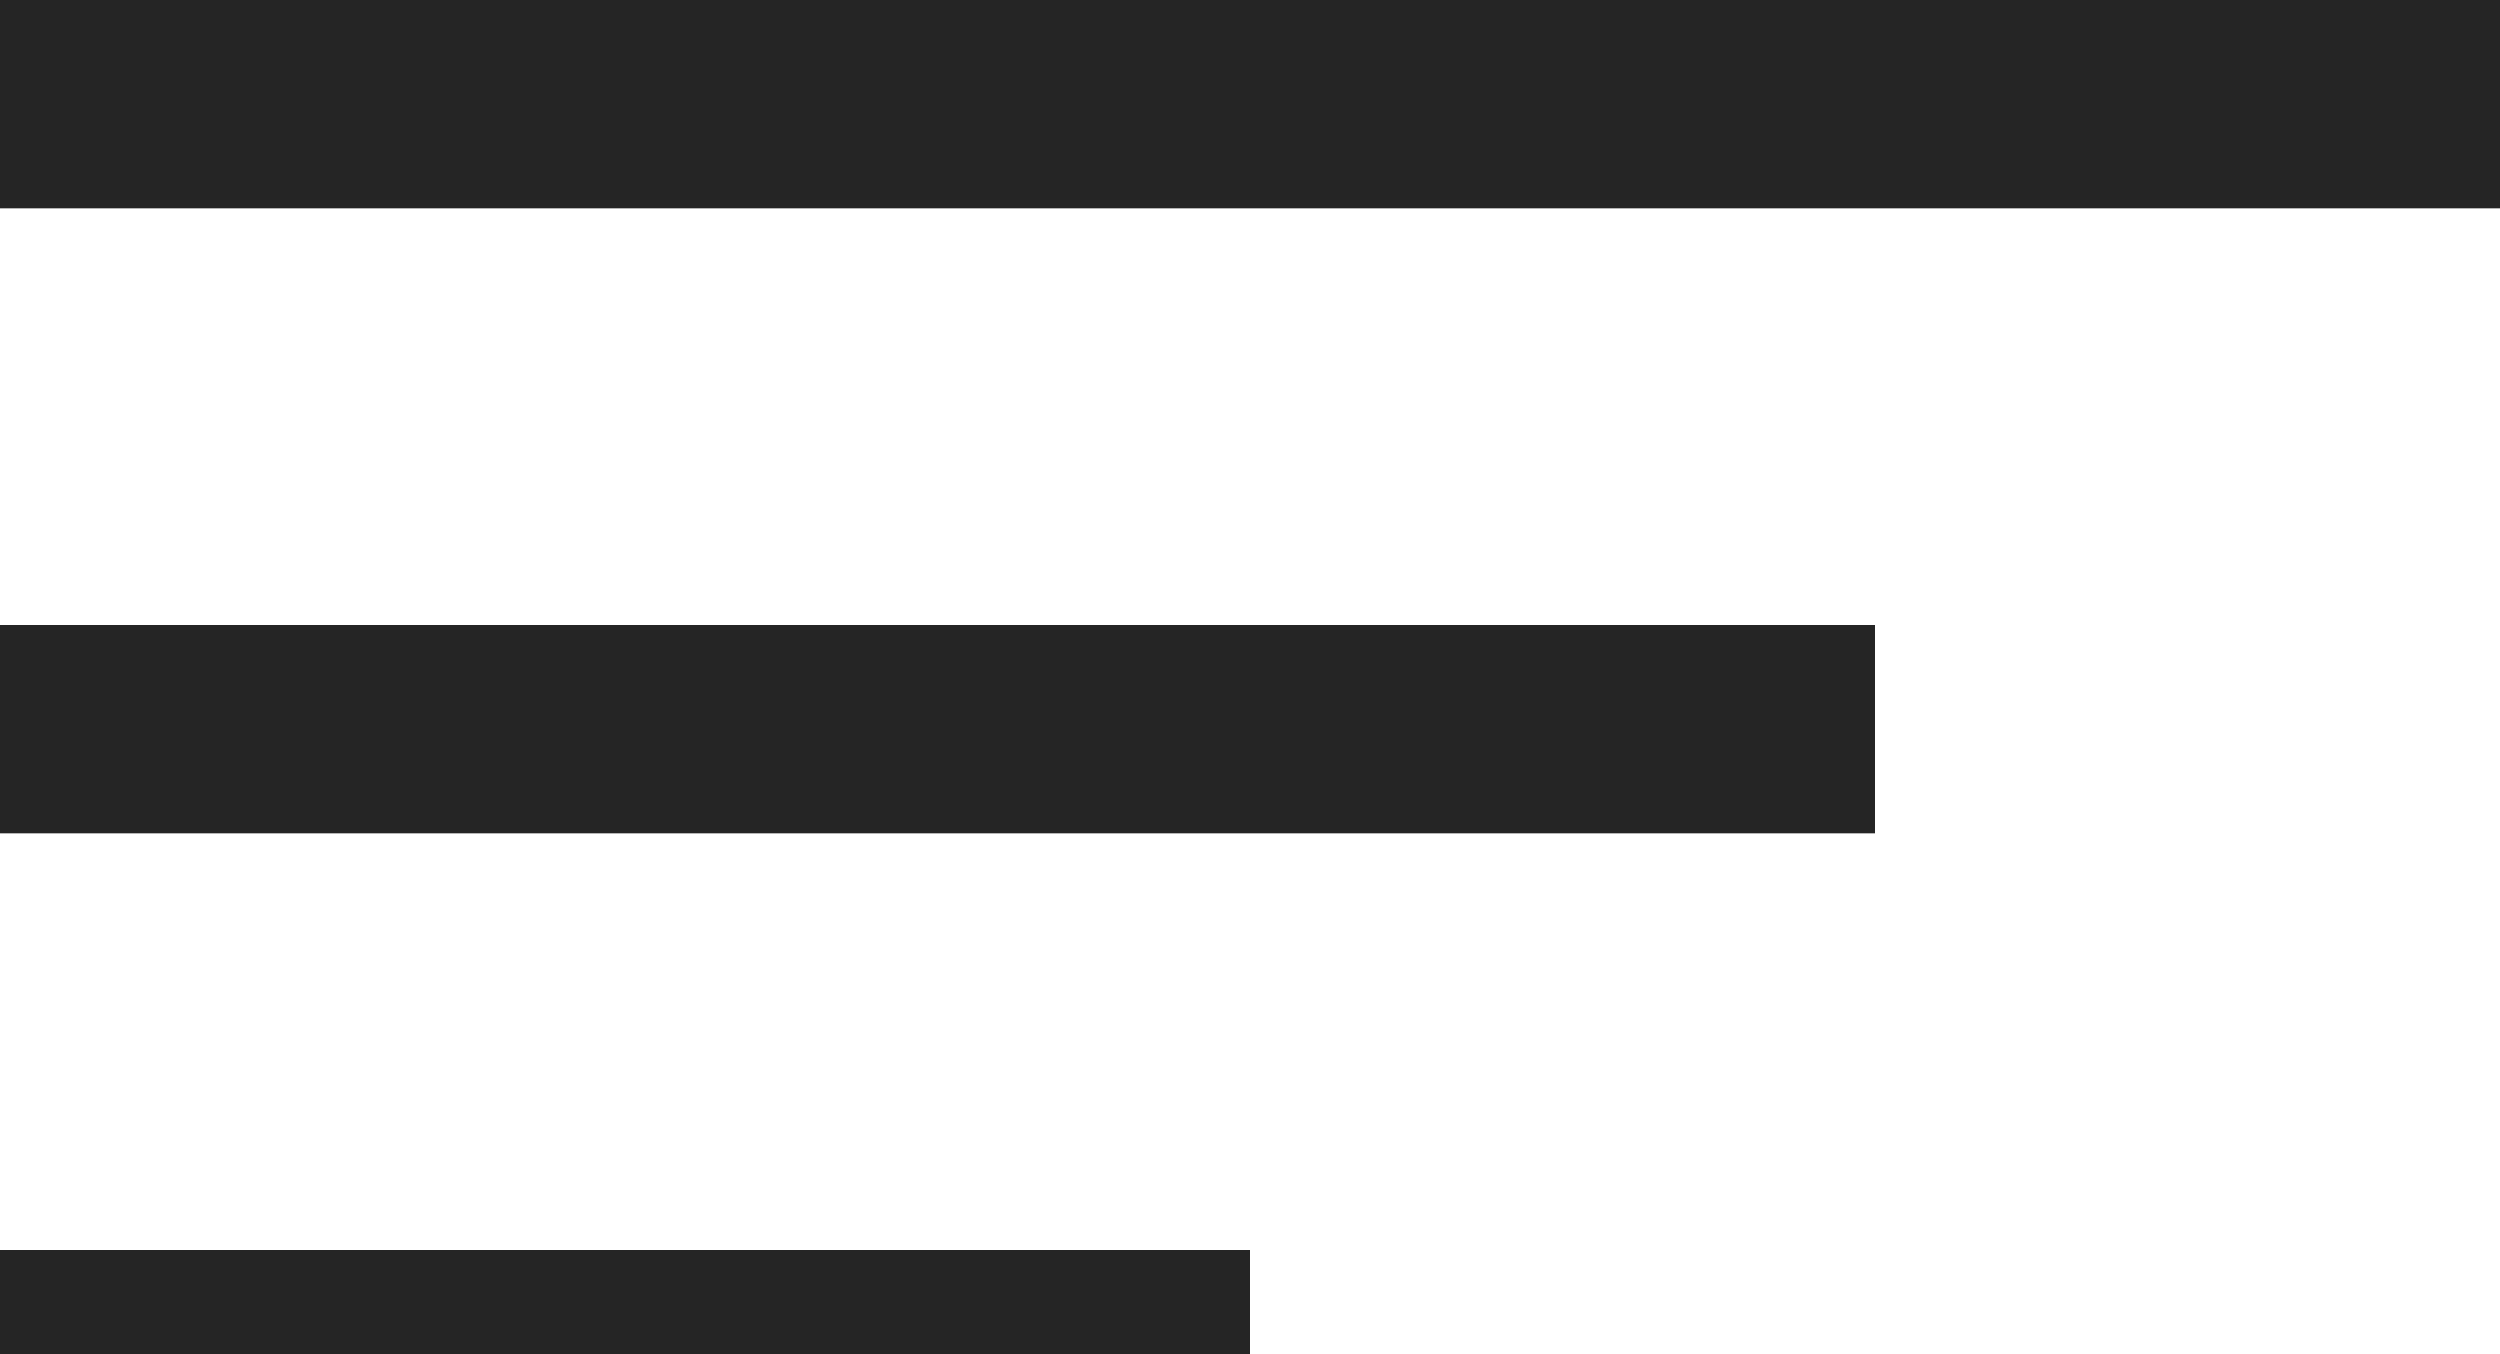 <svg width="24" height="13" viewBox="0 0 24 13" fill="#252525" xmlns="http://www.w3.org/2000/svg">
<rect width="24" height="2" />
<rect y="6" width="18" height="2" />
<rect y="12" width="12" height="2" />
</svg>
